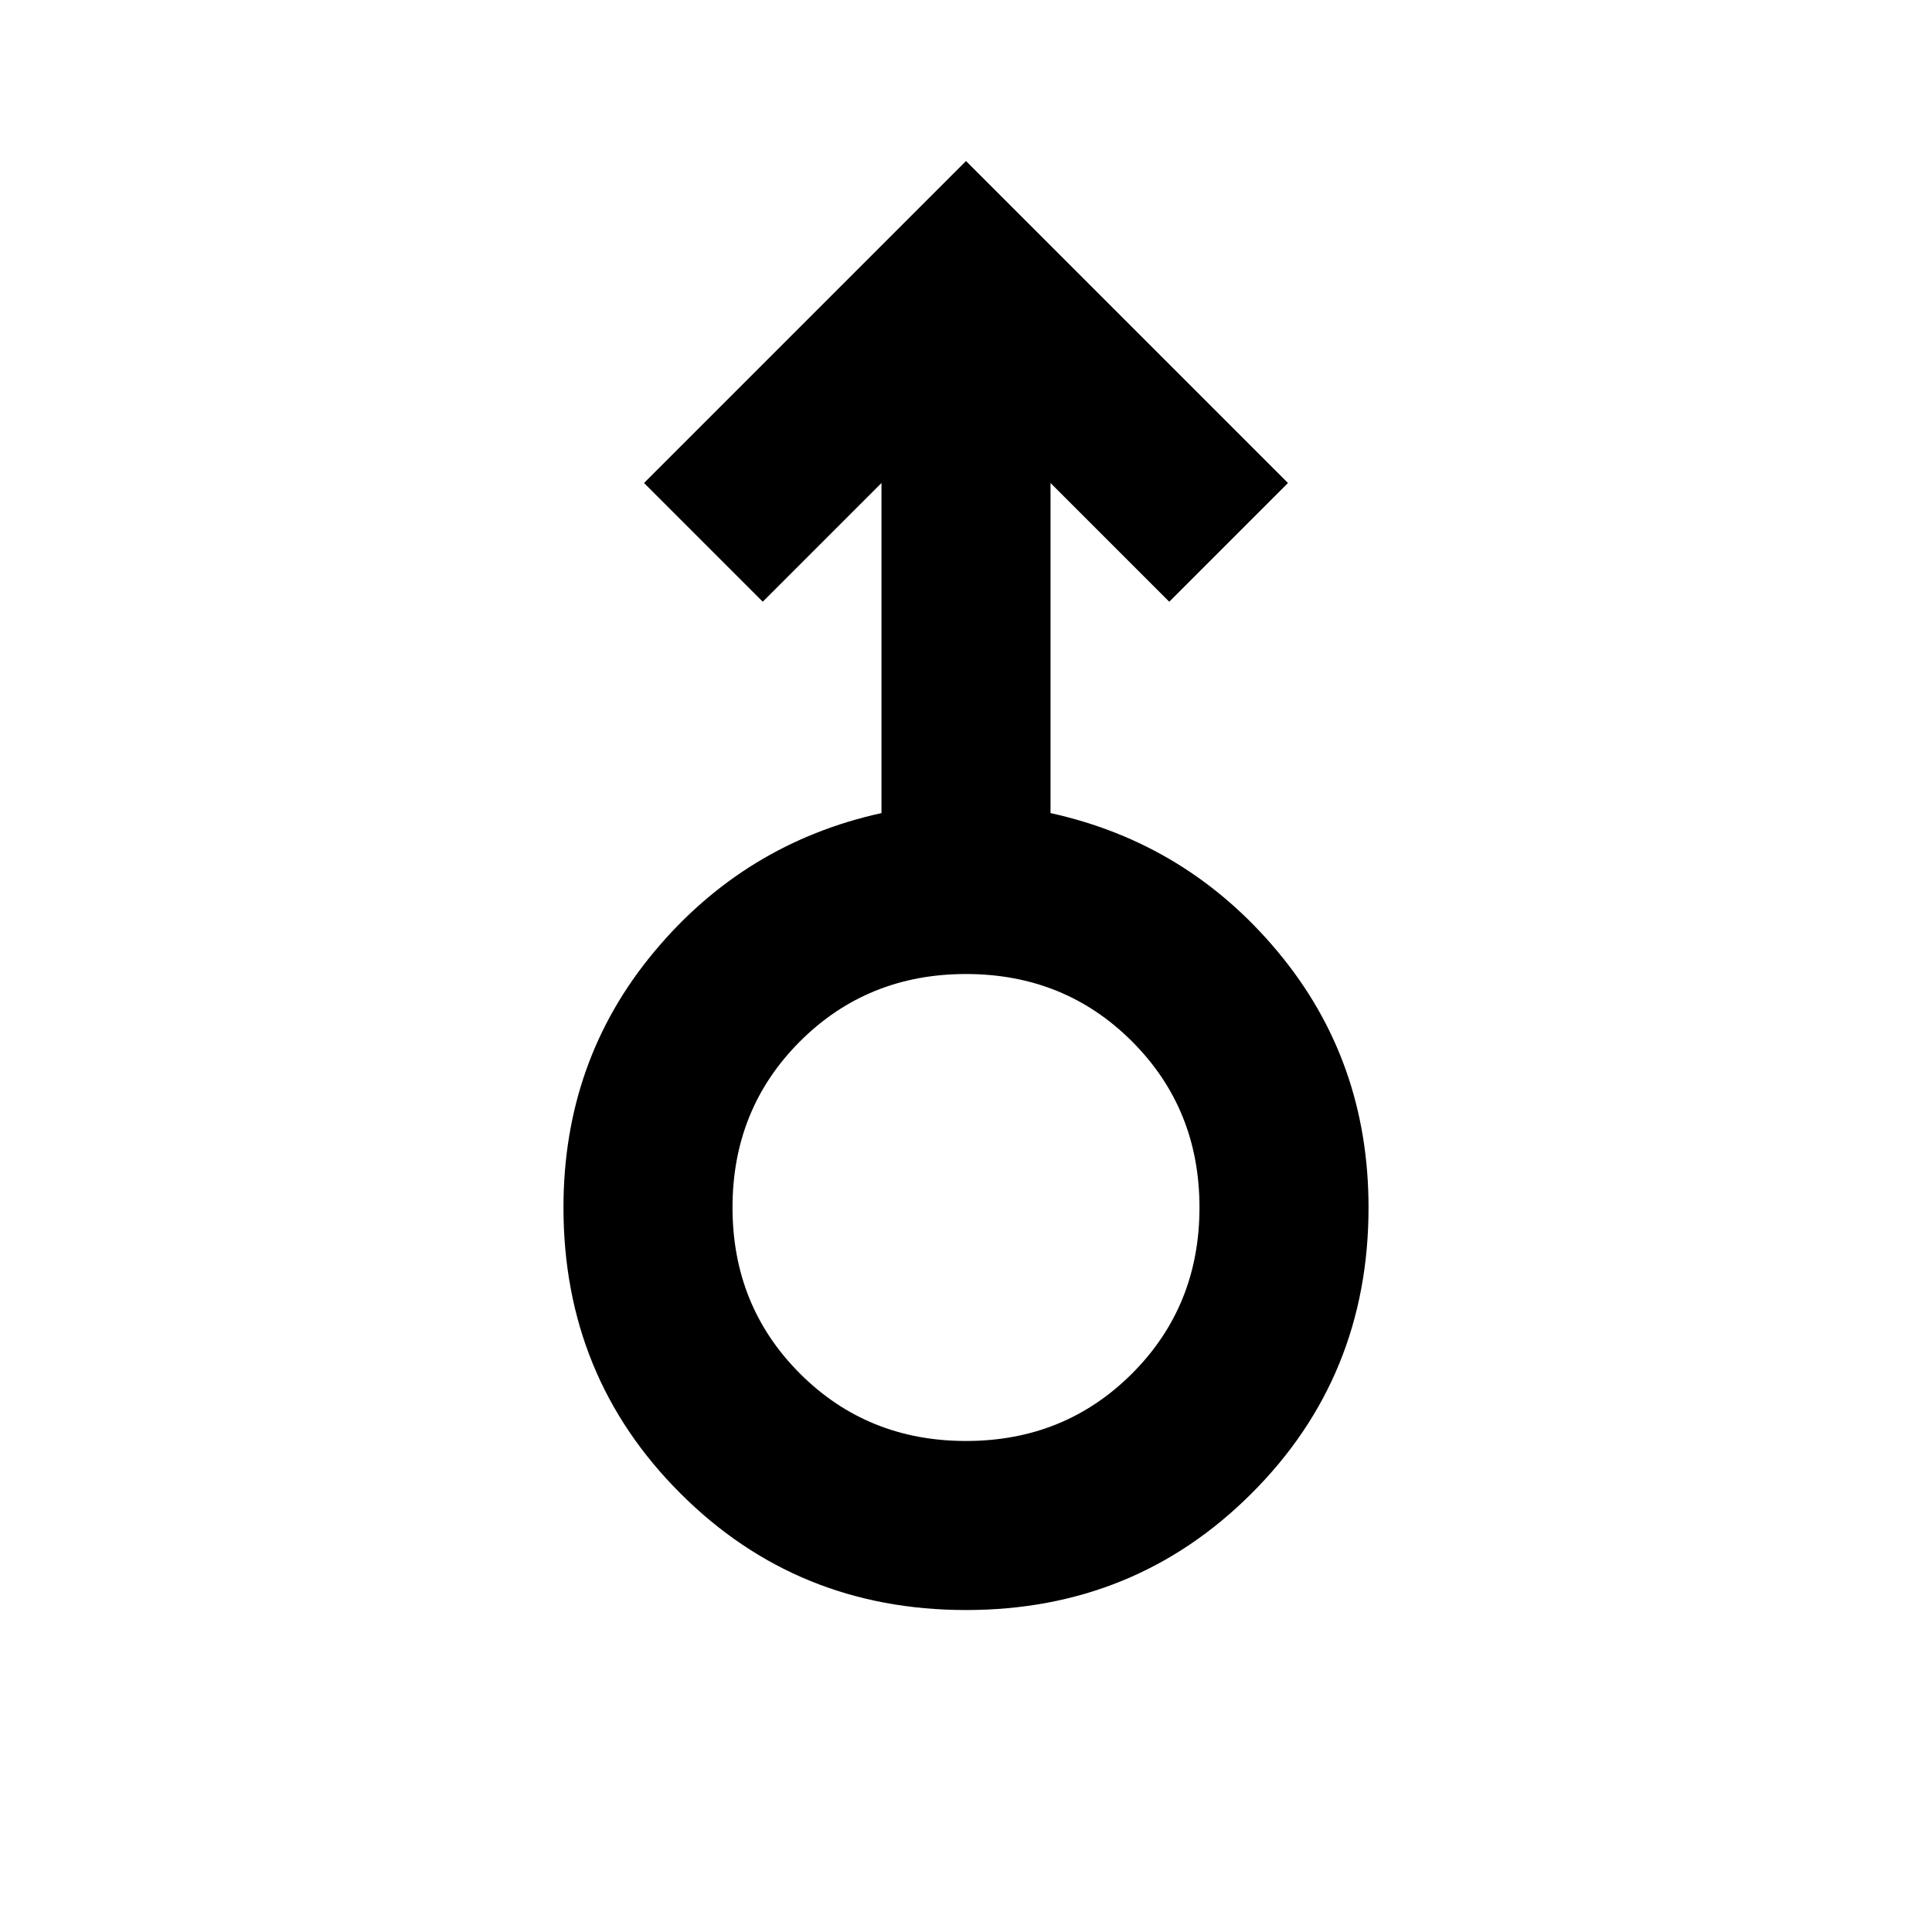 <svg xmlns="http://www.w3.org/2000/svg" height="20" width="20"><path d="M10 16.667Q8.25 16.667 7.042 15.458Q5.833 14.25 5.833 12.5Q5.833 10.979 6.771 9.854Q7.708 8.729 9.125 8.417V5L7.896 6.229L6.667 5L10 1.667L13.333 5L12.104 6.229L10.875 5V8.417Q12.292 8.729 13.229 9.854Q14.167 10.979 14.167 12.5Q14.167 14.25 12.958 15.458Q11.75 16.667 10 16.667ZM10 14.917Q11.021 14.917 11.719 14.219Q12.417 13.521 12.417 12.5Q12.417 11.479 11.719 10.781Q11.021 10.083 10 10.083Q8.979 10.083 8.281 10.781Q7.583 11.479 7.583 12.5Q7.583 13.521 8.281 14.219Q8.979 14.917 10 14.917ZM10 12.5Q10 12.5 10 12.5Q10 12.5 10 12.5Q10 12.5 10 12.5Q10 12.5 10 12.5Q10 12.5 10 12.5Q10 12.5 10 12.5Q10 12.5 10 12.5Q10 12.5 10 12.5Z"/></svg>
